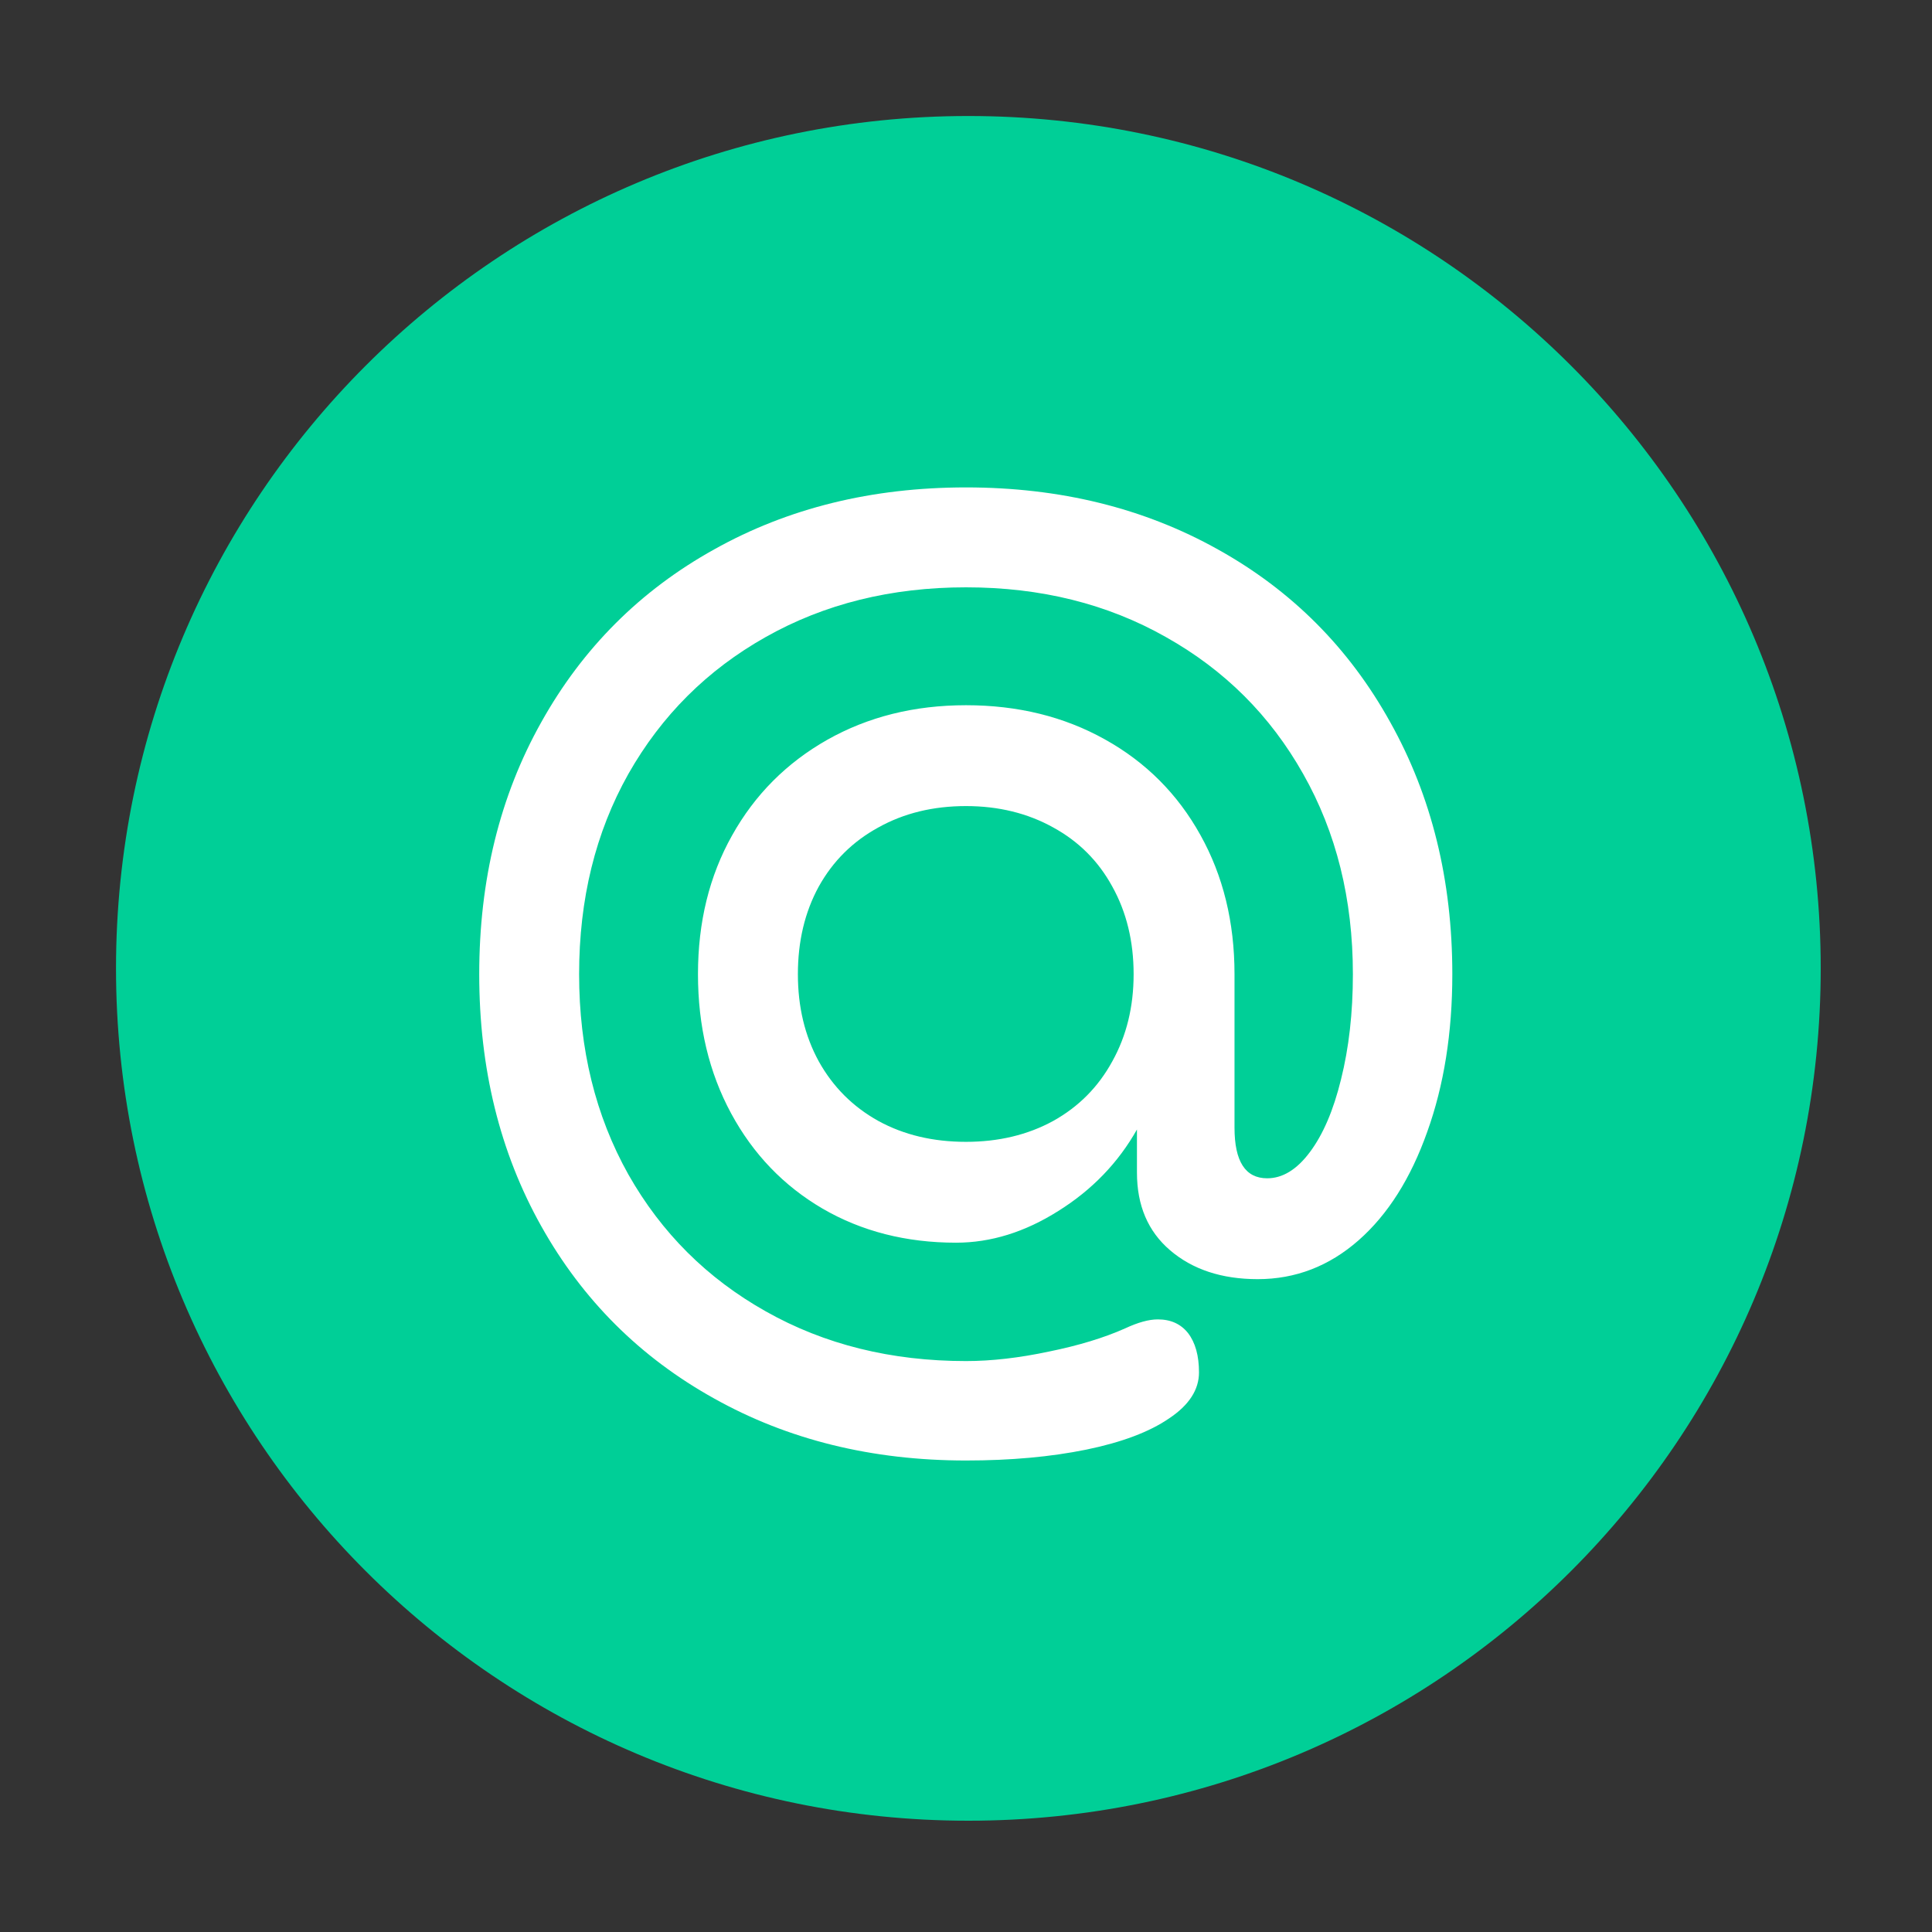 <svg xmlns="http://www.w3.org/2000/svg" xmlns:xlink="http://www.w3.org/1999/xlink" width="63.75" viewBox="0 0 63.75 63.75" height="63.75" version="1.0"><rect x="0" y="0" width="63.75" height="63.75" fill="#333333" stroke="none"/><defs><g id="a"><path d="M 17.328 7.406 C 14.223 7.406 11.453 6.723 9.016 5.359 C 6.578 4.004 4.676 2.109 3.312 -0.328 C 1.945 -2.766 1.266 -5.535 1.266 -8.641 C 1.266 -11.742 1.945 -14.516 3.312 -16.953 C 4.676 -19.398 6.578 -21.301 9.016 -22.656 C 11.453 -24.02 14.223 -24.703 17.328 -24.703 C 20.43 -24.703 23.203 -24.02 25.641 -22.656 C 28.078 -21.301 29.973 -19.398 31.328 -16.953 C 32.691 -14.516 33.375 -11.742 33.375 -8.641 C 33.375 -6.703 33.098 -4.969 32.547 -3.438 C 32.004 -1.906 31.25 -0.711 30.281 0.141 C 29.312 0.992 28.203 1.422 26.953 1.422 C 25.766 1.422 24.801 1.102 24.062 0.469 C 23.332 -0.156 22.969 -1.008 22.969 -2.094 L 22.969 -3.516 C 22.352 -2.422 21.488 -1.523 20.375 -0.828 C 19.27 -0.129 18.145 0.219 17 0.219 C 15.352 0.219 13.883 -0.156 12.594 -0.906 C 11.312 -1.656 10.305 -2.703 9.578 -4.047 C 8.848 -5.398 8.484 -6.93 8.484 -8.641 C 8.484 -10.359 8.859 -11.883 9.609 -13.219 C 10.359 -14.562 11.406 -15.613 12.75 -16.375 C 14.094 -17.133 15.617 -17.516 17.328 -17.516 C 19.035 -17.516 20.562 -17.141 21.906 -16.391 C 23.258 -15.641 24.312 -14.586 25.062 -13.234 C 25.812 -11.891 26.188 -10.359 26.188 -8.641 L 26.188 -3.578 C 26.188 -2.461 26.547 -1.906 27.266 -1.906 C 27.773 -1.906 28.242 -2.191 28.672 -2.766 C 29.109 -3.348 29.453 -4.148 29.703 -5.172 C 29.961 -6.203 30.094 -7.359 30.094 -8.641 C 30.094 -11.117 29.547 -13.32 28.453 -15.25 C 27.367 -17.176 25.859 -18.68 23.922 -19.766 C 21.992 -20.859 19.797 -21.406 17.328 -21.406 C 14.859 -21.406 12.656 -20.859 10.719 -19.766 C 8.789 -18.68 7.281 -17.176 6.188 -15.25 C 5.102 -13.32 4.562 -11.117 4.562 -8.641 C 4.562 -6.172 5.102 -3.969 6.188 -2.031 C 7.281 -0.102 8.789 1.398 10.719 2.484 C 12.656 3.578 14.859 4.125 17.328 4.125 C 18.172 4.125 19.082 4.02 20.062 3.812 C 21.039 3.613 21.879 3.359 22.578 3.047 C 23.004 2.848 23.363 2.75 23.656 2.75 C 24.082 2.75 24.414 2.898 24.656 3.203 C 24.895 3.516 25.016 3.945 25.016 4.5 C 25.016 5.07 24.688 5.578 24.031 6.016 C 23.383 6.461 22.473 6.805 21.297 7.047 C 20.129 7.285 18.805 7.406 17.328 7.406 Z M 17.328 -3.109 C 18.398 -3.109 19.359 -3.336 20.203 -3.797 C 21.047 -4.266 21.695 -4.922 22.156 -5.766 C 22.625 -6.609 22.859 -7.566 22.859 -8.641 C 22.859 -9.723 22.625 -10.688 22.156 -11.531 C 21.695 -12.375 21.047 -13.023 20.203 -13.484 C 19.359 -13.953 18.398 -14.188 17.328 -14.188 C 16.242 -14.188 15.281 -13.953 14.438 -13.484 C 13.594 -13.023 12.938 -12.375 12.469 -11.531 C 12.008 -10.688 11.781 -9.723 11.781 -8.641 C 11.781 -7.566 12.008 -6.609 12.469 -5.766 C 12.938 -4.922 13.594 -4.266 14.438 -3.797 C 15.281 -3.336 16.242 -3.109 17.328 -3.109 Z M 17.328 -3.109"/></g></defs><path fill="#00CF97" d="M 31.953 3.828 C 16.422 3.828 3.828 16.422 3.828 31.953 C 3.828 47.484 16.422 60.078 31.953 60.078 C 47.484 60.078 60.078 47.484 60.078 31.953 C 60.078 16.422 47.484 3.828 31.953 3.828 Z M 31.953 3.828"/><g fill="#FFF"><use x="14.547" y="40.786" xmlns:xlink="http://www.w3.org/1999/xlink" xlink:href="#a" xlink:type="simple" xlink:actuate="onLoad" xlink:show="embed"/></g></svg>